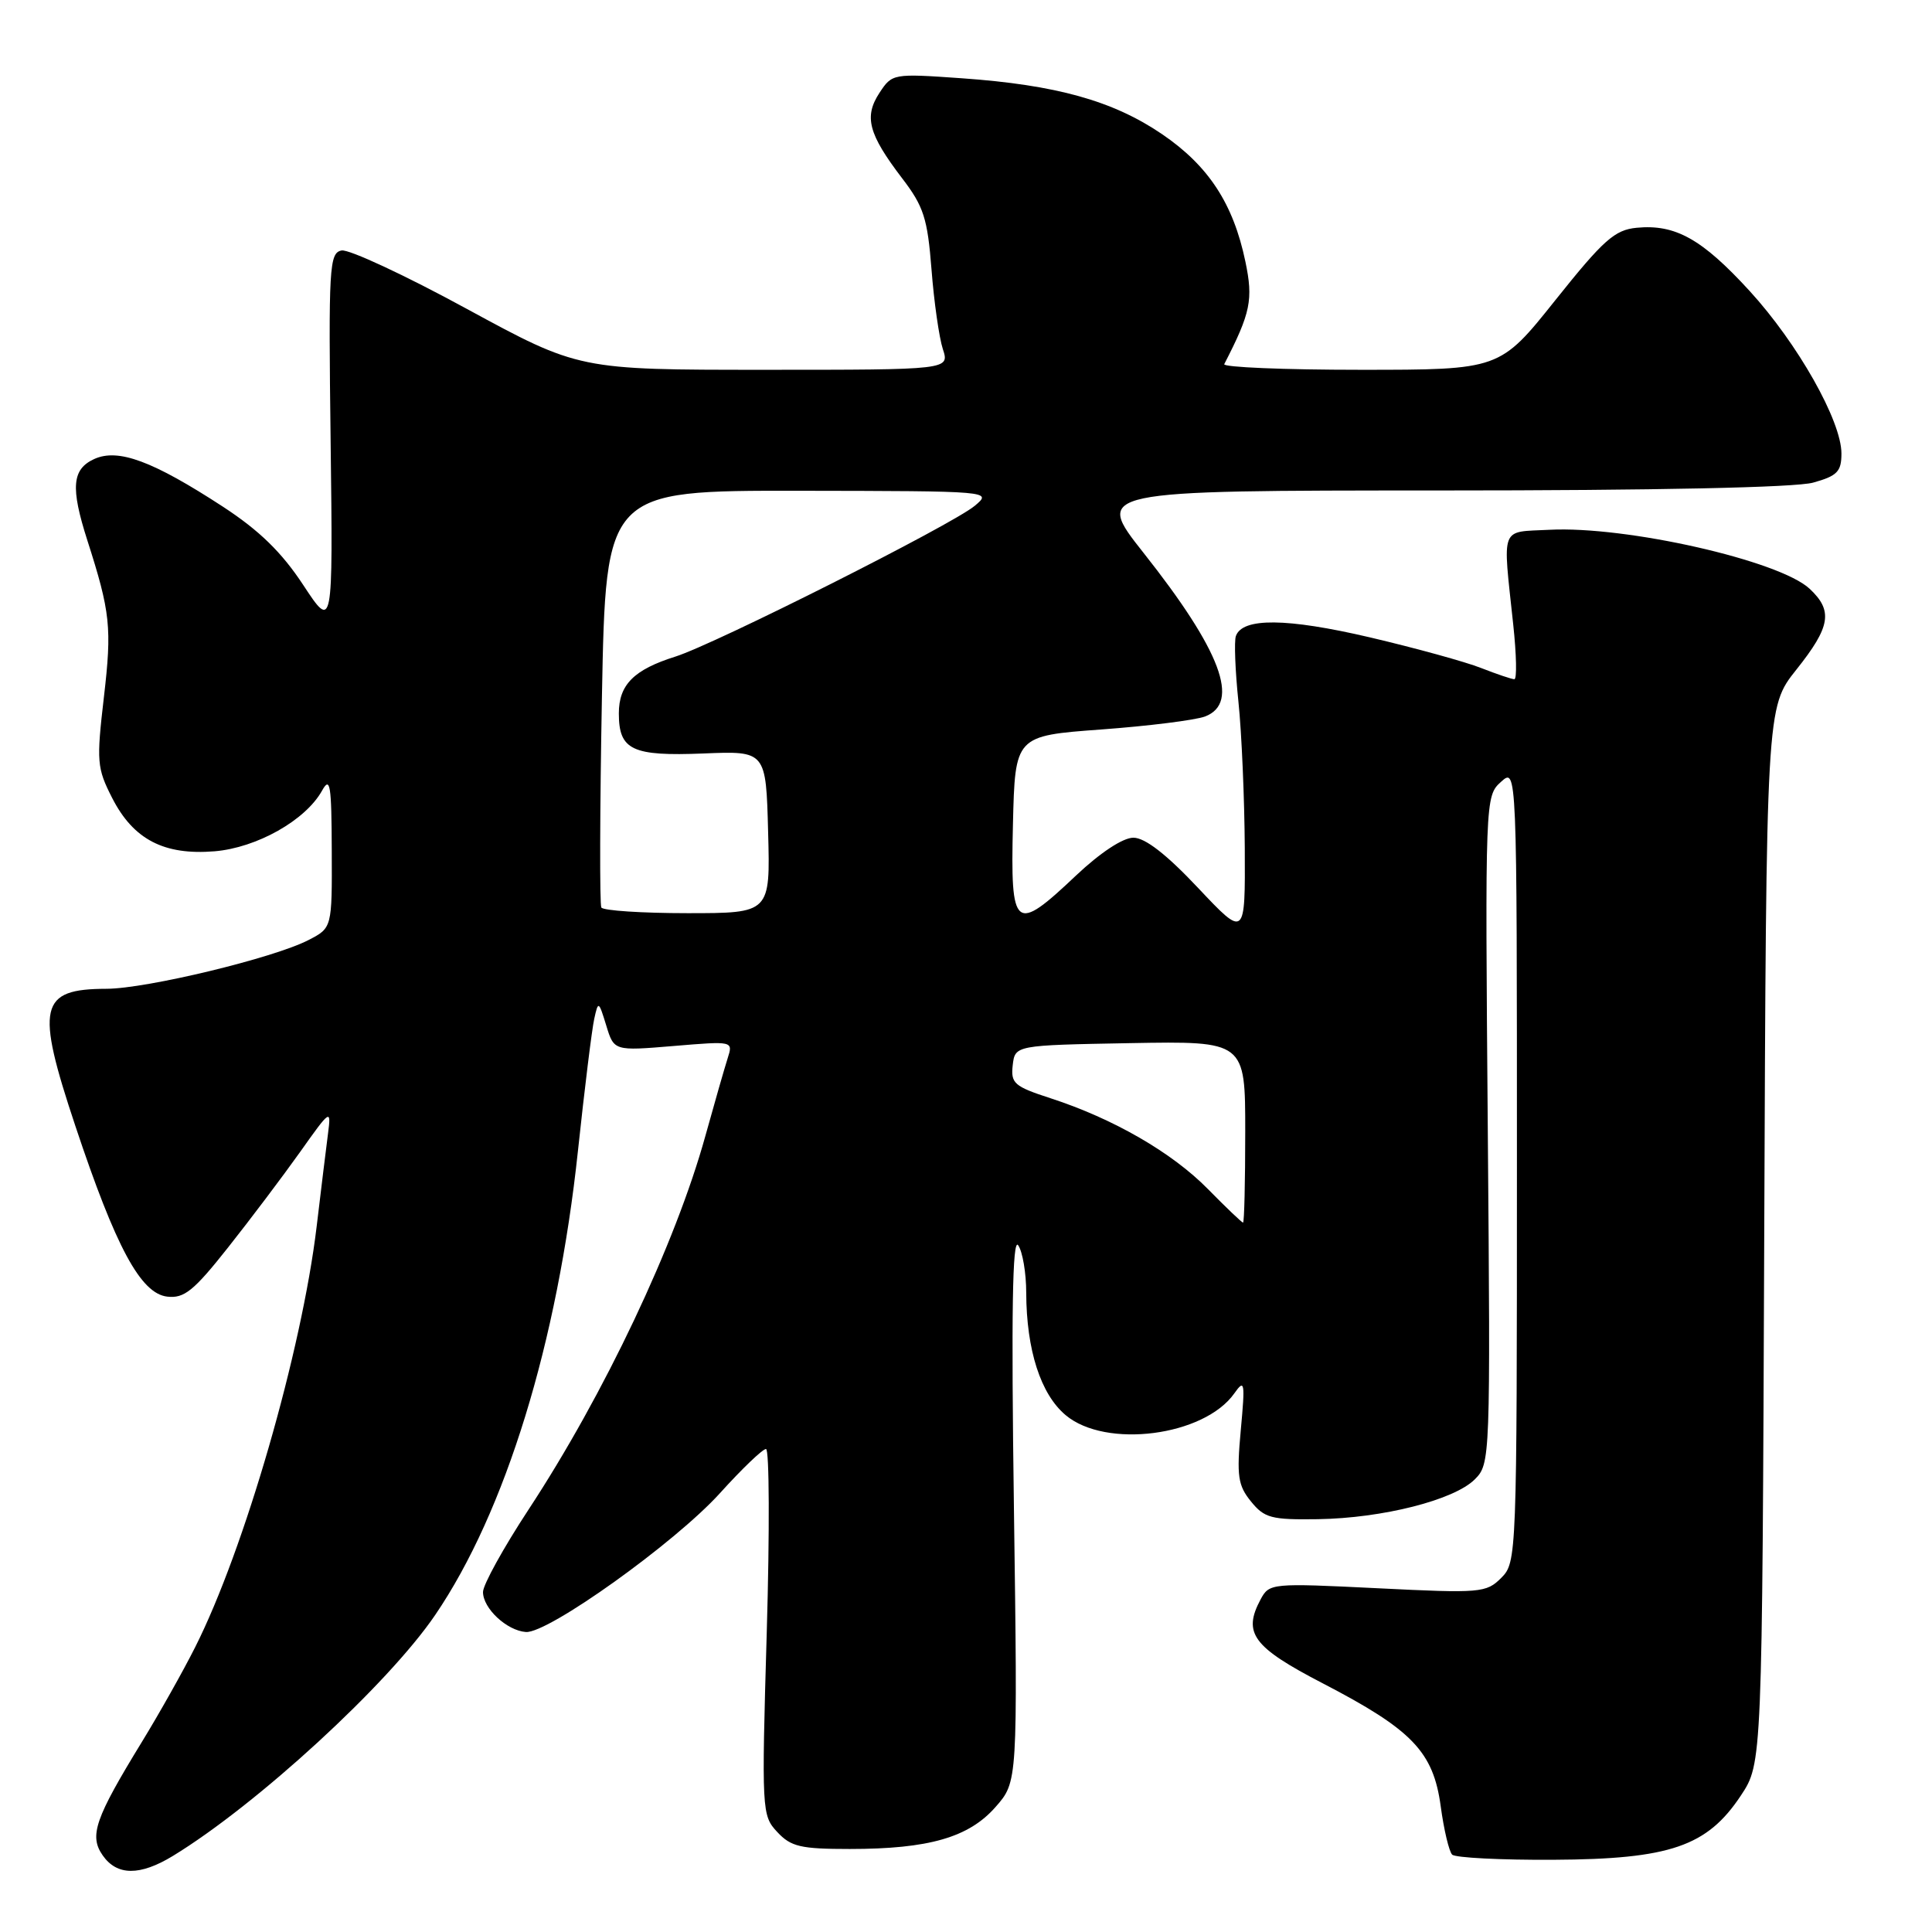 <?xml version="1.0" encoding="UTF-8" standalone="no"?>
<!DOCTYPE svg PUBLIC "-//W3C//DTD SVG 1.1//EN" "http://www.w3.org/Graphics/SVG/1.1/DTD/svg11.dtd" >
<svg xmlns="http://www.w3.org/2000/svg" xmlns:xlink="http://www.w3.org/1999/xlink" version="1.1" viewBox="0 0 256 256">
 <g >
 <path fill="currentColor"
d=" M 22.91 245.92 C 34.03 239.14 51.42 223.17 57.66 214.00 C 66.98 200.32 73.88 177.89 76.58 152.50 C 77.46 144.25 78.43 136.38 78.74 135.00 C 79.27 132.59 79.33 132.62 80.33 135.88 C 81.36 139.26 81.36 139.26 89.26 138.60 C 97.15 137.94 97.15 137.94 96.42 140.22 C 96.02 141.47 94.69 146.10 93.47 150.50 C 89.51 164.81 80.07 184.75 70.02 200.05 C 66.71 205.09 64.00 210.00 64.00 210.95 C 64.00 213.12 67.15 216.06 69.68 216.25 C 72.61 216.47 89.44 204.43 95.39 197.86 C 98.30 194.64 101.05 192.00 101.50 192.00 C 101.94 192.00 101.99 202.91 101.60 216.25 C 100.91 239.97 100.94 240.56 102.99 242.75 C 104.80 244.70 106.09 245.00 112.60 245.00 C 123.07 245.00 128.38 243.47 131.92 239.43 C 134.85 236.10 134.85 236.10 134.35 199.80 C 133.99 174.04 134.15 163.94 134.91 165.00 C 135.49 165.82 135.98 168.66 135.98 171.31 C 136.01 178.89 137.89 184.73 141.20 187.51 C 146.52 191.99 159.56 190.30 163.56 184.62 C 164.92 182.69 165.00 183.11 164.41 189.50 C 163.85 195.58 164.03 196.82 165.76 198.95 C 167.54 201.15 168.46 201.39 174.62 201.30 C 183.20 201.17 192.69 198.76 195.42 196.02 C 197.47 193.97 197.50 193.40 197.14 149.72 C 196.78 105.78 196.79 105.49 198.89 103.60 C 201.00 101.69 201.00 101.69 201.00 154.35 C 201.00 206.34 200.97 207.03 198.92 209.08 C 196.94 211.06 196.19 211.13 182.52 210.45 C 168.49 209.76 168.19 209.78 167.04 211.92 C 164.64 216.40 166.00 218.24 175.29 223.06 C 187.12 229.20 189.92 232.11 190.90 239.33 C 191.32 242.45 192.01 245.34 192.42 245.75 C 192.84 246.16 198.88 246.47 205.84 246.43 C 221.28 246.35 226.21 244.66 230.68 237.91 C 233.50 233.65 233.50 233.65 233.77 163.69 C 234.04 93.74 234.04 93.74 238.02 88.74 C 242.57 83.03 242.91 80.93 239.78 78.01 C 235.77 74.27 215.46 69.67 205.30 70.20 C 198.70 70.54 199.10 69.49 200.51 82.75 C 200.94 86.74 201.01 90.00 200.66 90.00 C 200.32 90.00 198.34 89.33 196.27 88.52 C 194.20 87.70 187.55 85.87 181.50 84.45 C 170.51 81.88 164.63 81.82 163.76 84.28 C 163.52 84.95 163.67 88.88 164.10 93.00 C 164.53 97.12 164.90 105.85 164.94 112.39 C 165.00 124.28 165.00 124.28 158.74 117.64 C 154.55 113.19 151.72 111.00 150.18 111.00 C 148.79 111.00 145.79 112.98 142.59 116.00 C 134.43 123.72 133.88 123.29 134.22 109.25 C 134.50 97.50 134.50 97.50 145.92 96.66 C 152.20 96.20 158.39 95.42 159.67 94.94 C 164.39 93.14 161.78 86.21 151.52 73.25 C 145.00 65.00 145.00 65.00 190.75 64.99 C 219.38 64.99 237.90 64.60 240.25 63.95 C 243.45 63.06 244.00 62.49 244.00 60.09 C 244.00 55.77 238.20 45.51 231.83 38.55 C 225.52 31.66 221.99 29.69 216.87 30.18 C 213.96 30.46 212.48 31.77 206.11 39.75 C 198.73 49.00 198.73 49.00 180.28 49.00 C 170.13 49.00 162.01 48.66 162.22 48.25 C 165.72 41.45 166.08 39.71 165.02 34.66 C 163.42 26.99 160.14 21.97 153.97 17.77 C 147.47 13.35 139.94 11.25 127.43 10.37 C 118.32 9.73 118.21 9.75 116.53 12.31 C 114.46 15.47 115.07 17.76 119.52 23.60 C 122.40 27.36 122.90 28.93 123.43 35.71 C 123.76 39.99 124.44 44.74 124.93 46.25 C 125.83 49.00 125.83 49.00 101.27 49.00 C 76.71 49.00 76.71 49.00 61.86 40.93 C 53.70 36.48 46.22 33.00 45.26 33.19 C 43.63 33.51 43.52 35.34 43.81 58.52 C 44.12 83.50 44.12 83.50 40.17 77.50 C 37.32 73.17 34.36 70.29 29.54 67.14 C 20.24 61.08 15.66 59.38 12.49 60.82 C 9.54 62.17 9.33 64.59 11.57 71.59 C 14.63 81.13 14.84 83.16 13.77 92.35 C 12.77 100.92 12.84 101.77 14.86 105.73 C 17.67 111.24 21.73 113.35 28.44 112.80 C 34.03 112.33 40.49 108.69 42.67 104.77 C 43.75 102.82 43.93 103.96 43.96 112.72 C 44.00 122.95 44.00 122.95 40.88 124.56 C 36.28 126.94 19.45 131.00 14.12 131.02 C 5.20 131.04 4.69 133.31 9.99 149.21 C 15.35 165.30 18.64 171.40 22.16 171.81 C 24.40 172.07 25.67 171.05 30.21 165.31 C 33.18 161.56 37.47 155.87 39.76 152.65 C 43.77 146.99 43.89 146.91 43.47 150.15 C 43.23 151.99 42.55 157.55 41.96 162.50 C 39.98 179.05 32.39 205.33 25.85 218.28 C 24.25 221.46 21.08 227.09 18.82 230.78 C 12.58 240.97 11.79 243.25 13.61 245.85 C 15.50 248.56 18.54 248.58 22.91 245.92 Z  M 160.06 157.56 C 155.31 152.72 147.51 148.22 139.19 145.52 C 134.39 143.96 133.92 143.55 134.19 141.15 C 134.50 138.50 134.50 138.50 149.75 138.22 C 165.00 137.95 165.00 137.95 165.00 149.97 C 165.00 156.59 164.87 162.00 164.71 162.00 C 164.55 162.00 162.46 160.00 160.06 157.56 Z  M 79.68 120.25 C 79.45 119.84 79.48 107.24 79.76 92.25 C 80.28 65.00 80.28 65.00 105.89 65.03 C 131.46 65.07 131.50 65.07 129.15 67.03 C 126.12 69.55 94.76 85.34 89.50 87.00 C 83.99 88.73 82.00 90.73 82.00 94.53 C 82.00 99.39 83.75 100.22 93.21 99.84 C 101.50 99.50 101.50 99.50 101.78 110.25 C 102.07 121.00 102.07 121.00 91.09 121.00 C 85.06 121.00 79.92 120.66 79.68 120.25 Z "/>
</g>
</svg>